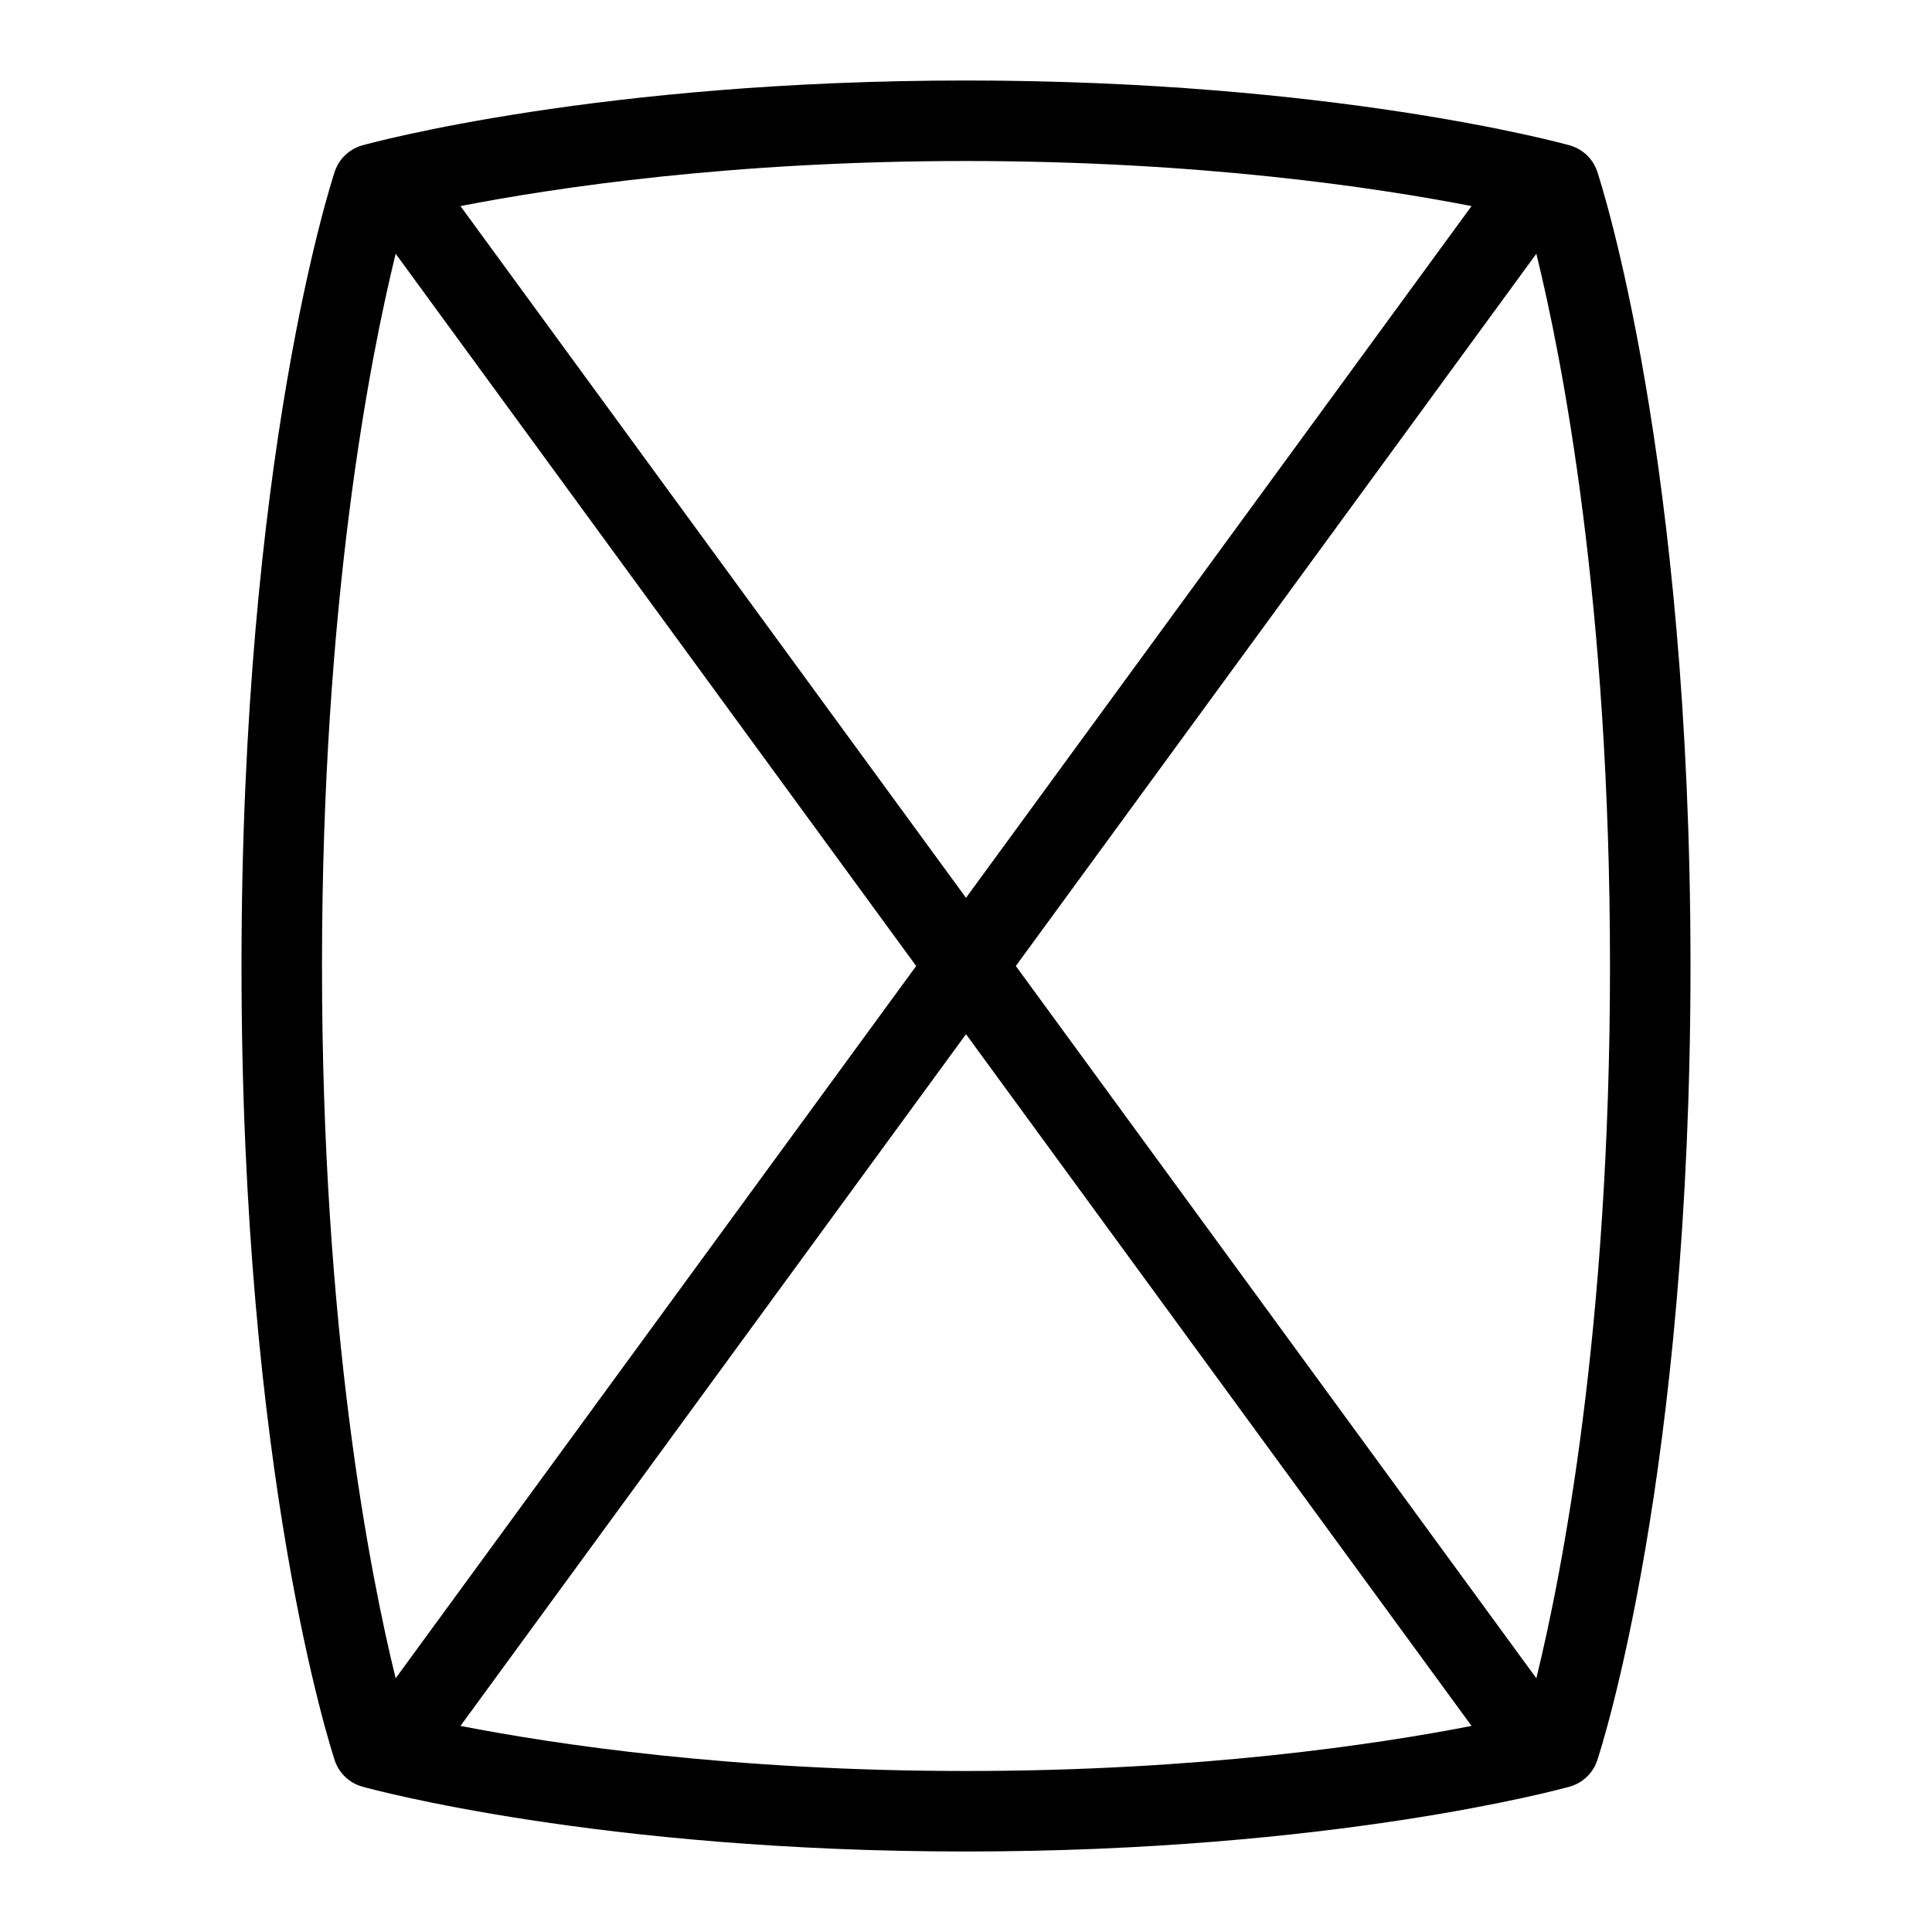 <svg id="Layer_1" viewBox="0 0 24 24" xmlns="http://www.w3.org/2000/svg" data-name="Layer 1"><path d="m19.841 2.13c-.053-.158-.181-.279-.341-.324-.118-.033-2.951-.806-7.5-.806s-7.382.773-7.5.806c-.16.045-.288.167-.341.324-.047.143-1.159 3.562-1.159 9.87s1.112 9.728 1.159 9.87c.053.158.181.279.341.324.118.033 2.951.806 7.5.806s7.382-.773 7.5-.806c.16-.045.288-.167.341-.324.047-.143 1.159-3.562 1.159-9.87s-1.112-9.728-1.159-9.87zm-1.561.43-6.28 8.593-6.28-8.593c1.171-.228 3.366-.56 6.28-.56s5.109.332 6.28.56zm-14.28 9.44c0-4.523.598-7.555.915-8.848l6.466 8.848-6.466 8.848c-.318-1.292-.915-4.325-.915-8.848zm1.72 9.44 6.28-8.593 6.28 8.593c-1.171.228-3.366.56-6.28.56s-5.109-.332-6.28-.56zm13.365-.592-6.466-8.848 6.466-8.848c.318 1.292.915 4.325.915 8.848s-.598 7.555-.915 8.848z"/></svg>